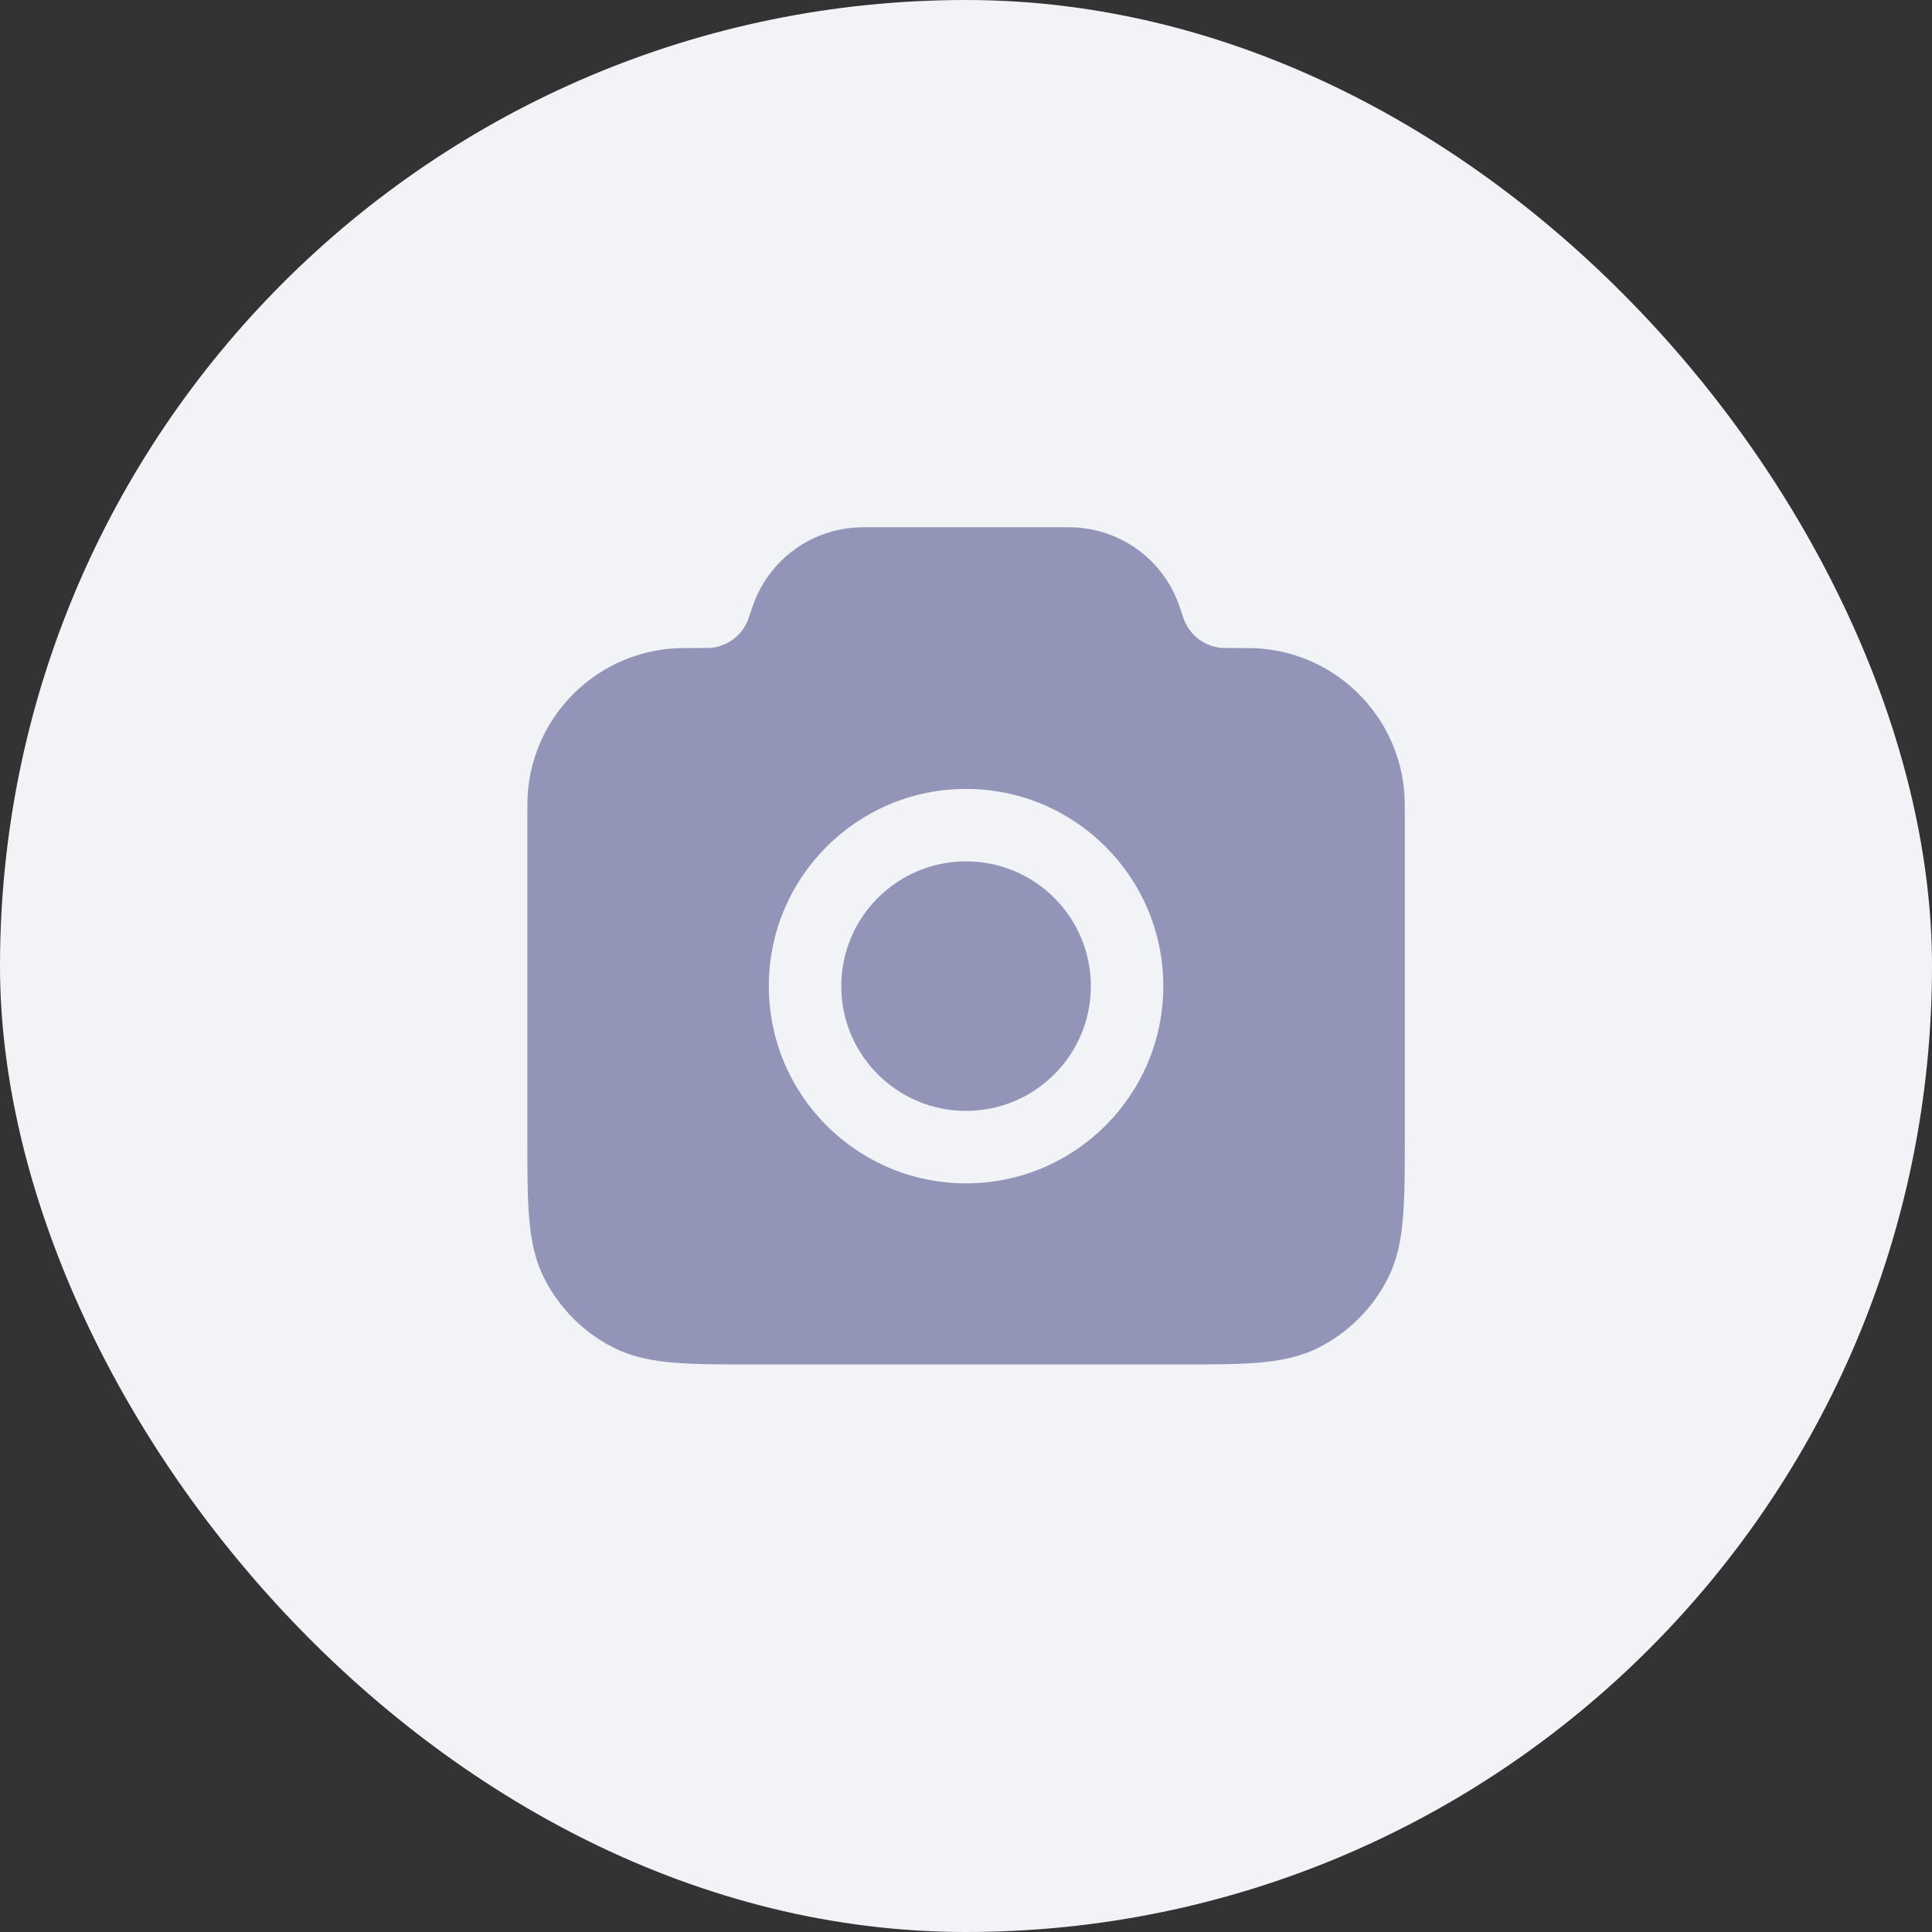 <svg width="32" height="32" viewBox="0 0 32 32" fill="none" xmlns="http://www.w3.org/2000/svg">
<rect x="0" y="0" width="32" height="32" fill="#333333" stroke="none"/>
<rect width="32" height="32" rx="16" fill="#F1F3F7"/>
<path fill-rule="evenodd" clip-rule="evenodd" d="M14.374 8.733C14.379 8.733 14.383 8.733 14.389 8.733L17.628 8.733C17.703 8.733 17.765 8.733 17.824 8.737C18.569 8.782 19.222 9.253 19.5 9.946C19.523 10 19.542 10.059 19.566 10.13L19.57 10.144C19.601 10.236 19.608 10.257 19.615 10.274C19.721 10.537 19.968 10.715 20.251 10.732C20.269 10.733 20.294 10.733 20.397 10.733C20.409 10.733 20.421 10.733 20.432 10.733C20.645 10.733 20.796 10.733 20.924 10.746C22.157 10.868 23.133 11.844 23.255 13.077C23.268 13.206 23.268 13.35 23.268 13.552L23.268 18.825C23.268 19.364 23.268 19.805 23.238 20.163C23.208 20.533 23.144 20.868 22.984 21.18C22.735 21.67 22.337 22.067 21.848 22.317C21.535 22.476 21.201 22.541 20.83 22.571C20.472 22.6 20.032 22.6 19.493 22.6H12.509C11.971 22.6 11.53 22.6 11.172 22.571C10.801 22.541 10.467 22.476 10.154 22.317C9.665 22.067 9.267 21.67 9.018 21.18C8.858 20.868 8.794 20.533 8.764 20.163C8.734 19.805 8.734 19.364 8.734 18.825L8.734 13.585C8.734 13.574 8.734 13.563 8.734 13.552C8.734 13.35 8.734 13.206 8.747 13.077C8.869 11.844 9.845 10.868 11.078 10.746C11.207 10.733 11.357 10.733 11.57 10.733C11.581 10.733 11.593 10.733 11.605 10.733C11.708 10.733 11.733 10.733 11.751 10.732C12.034 10.715 12.281 10.537 12.387 10.274C12.394 10.257 12.401 10.236 12.432 10.144C12.433 10.139 12.435 10.134 12.437 10.13C12.46 10.059 12.48 10 12.502 9.946C12.78 9.253 13.433 8.782 14.178 8.737C14.237 8.733 14.299 8.733 14.374 8.733ZM16.001 14.267C14.86 14.267 13.934 15.192 13.934 16.333C13.934 17.475 14.86 18.4 16.001 18.4C17.142 18.4 18.068 17.475 18.068 16.333C18.068 15.192 17.142 14.267 16.001 14.267ZM12.734 16.333C12.734 14.529 14.197 13.067 16.001 13.067C17.805 13.067 19.268 14.529 19.268 16.333C19.268 18.137 17.805 19.6 16.001 19.6C14.197 19.6 12.734 18.137 12.734 16.333Z" fill="#9395B8"/>
</svg>
